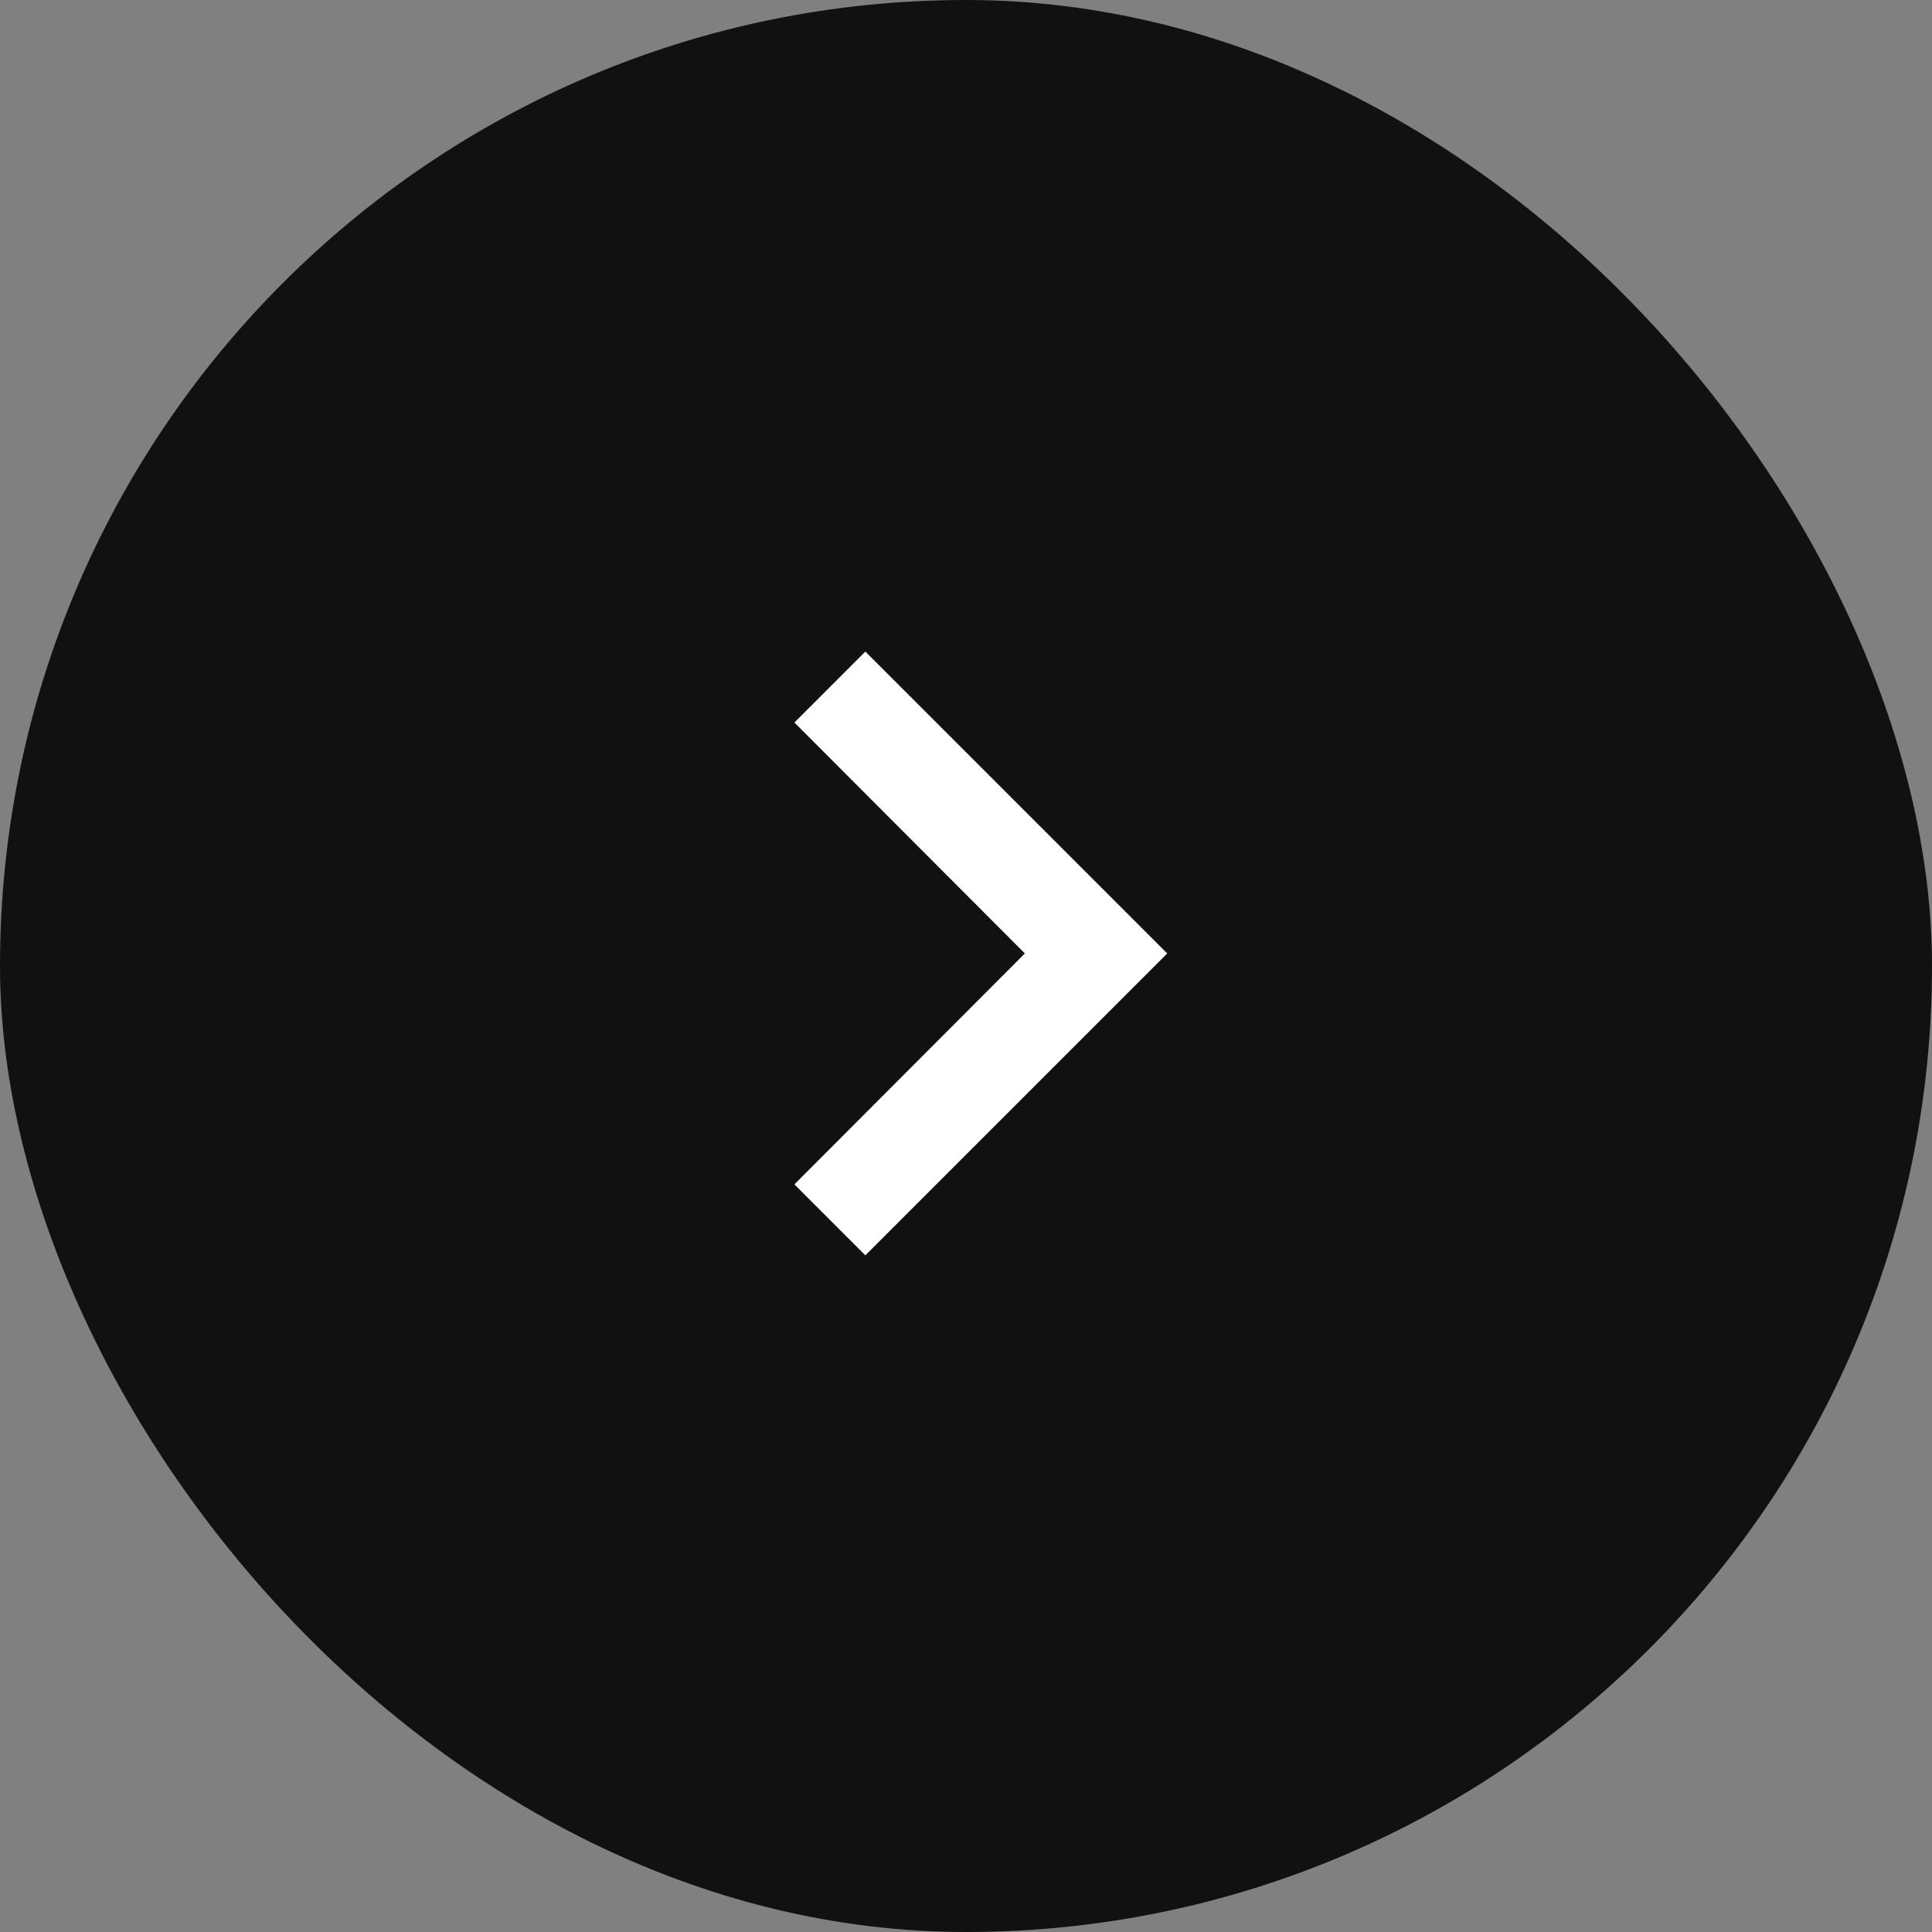 <svg width="32" height="32" viewBox="0 0 32 32" fill="none" xmlns="http://www.w3.org/2000/svg">
<rect x="0" y="0" width="32" height="32" fill="#808080" stroke="none"/>
<rect width="32" height="32" rx="16" fill="black" fill-opacity="0.87"/>
<path d="M13.158 19.617L16.975 15.792L13.158 11.967L14.333 10.792L19.333 15.792L14.333 20.792L13.158 19.617Z" fill="white"/>
</svg>
